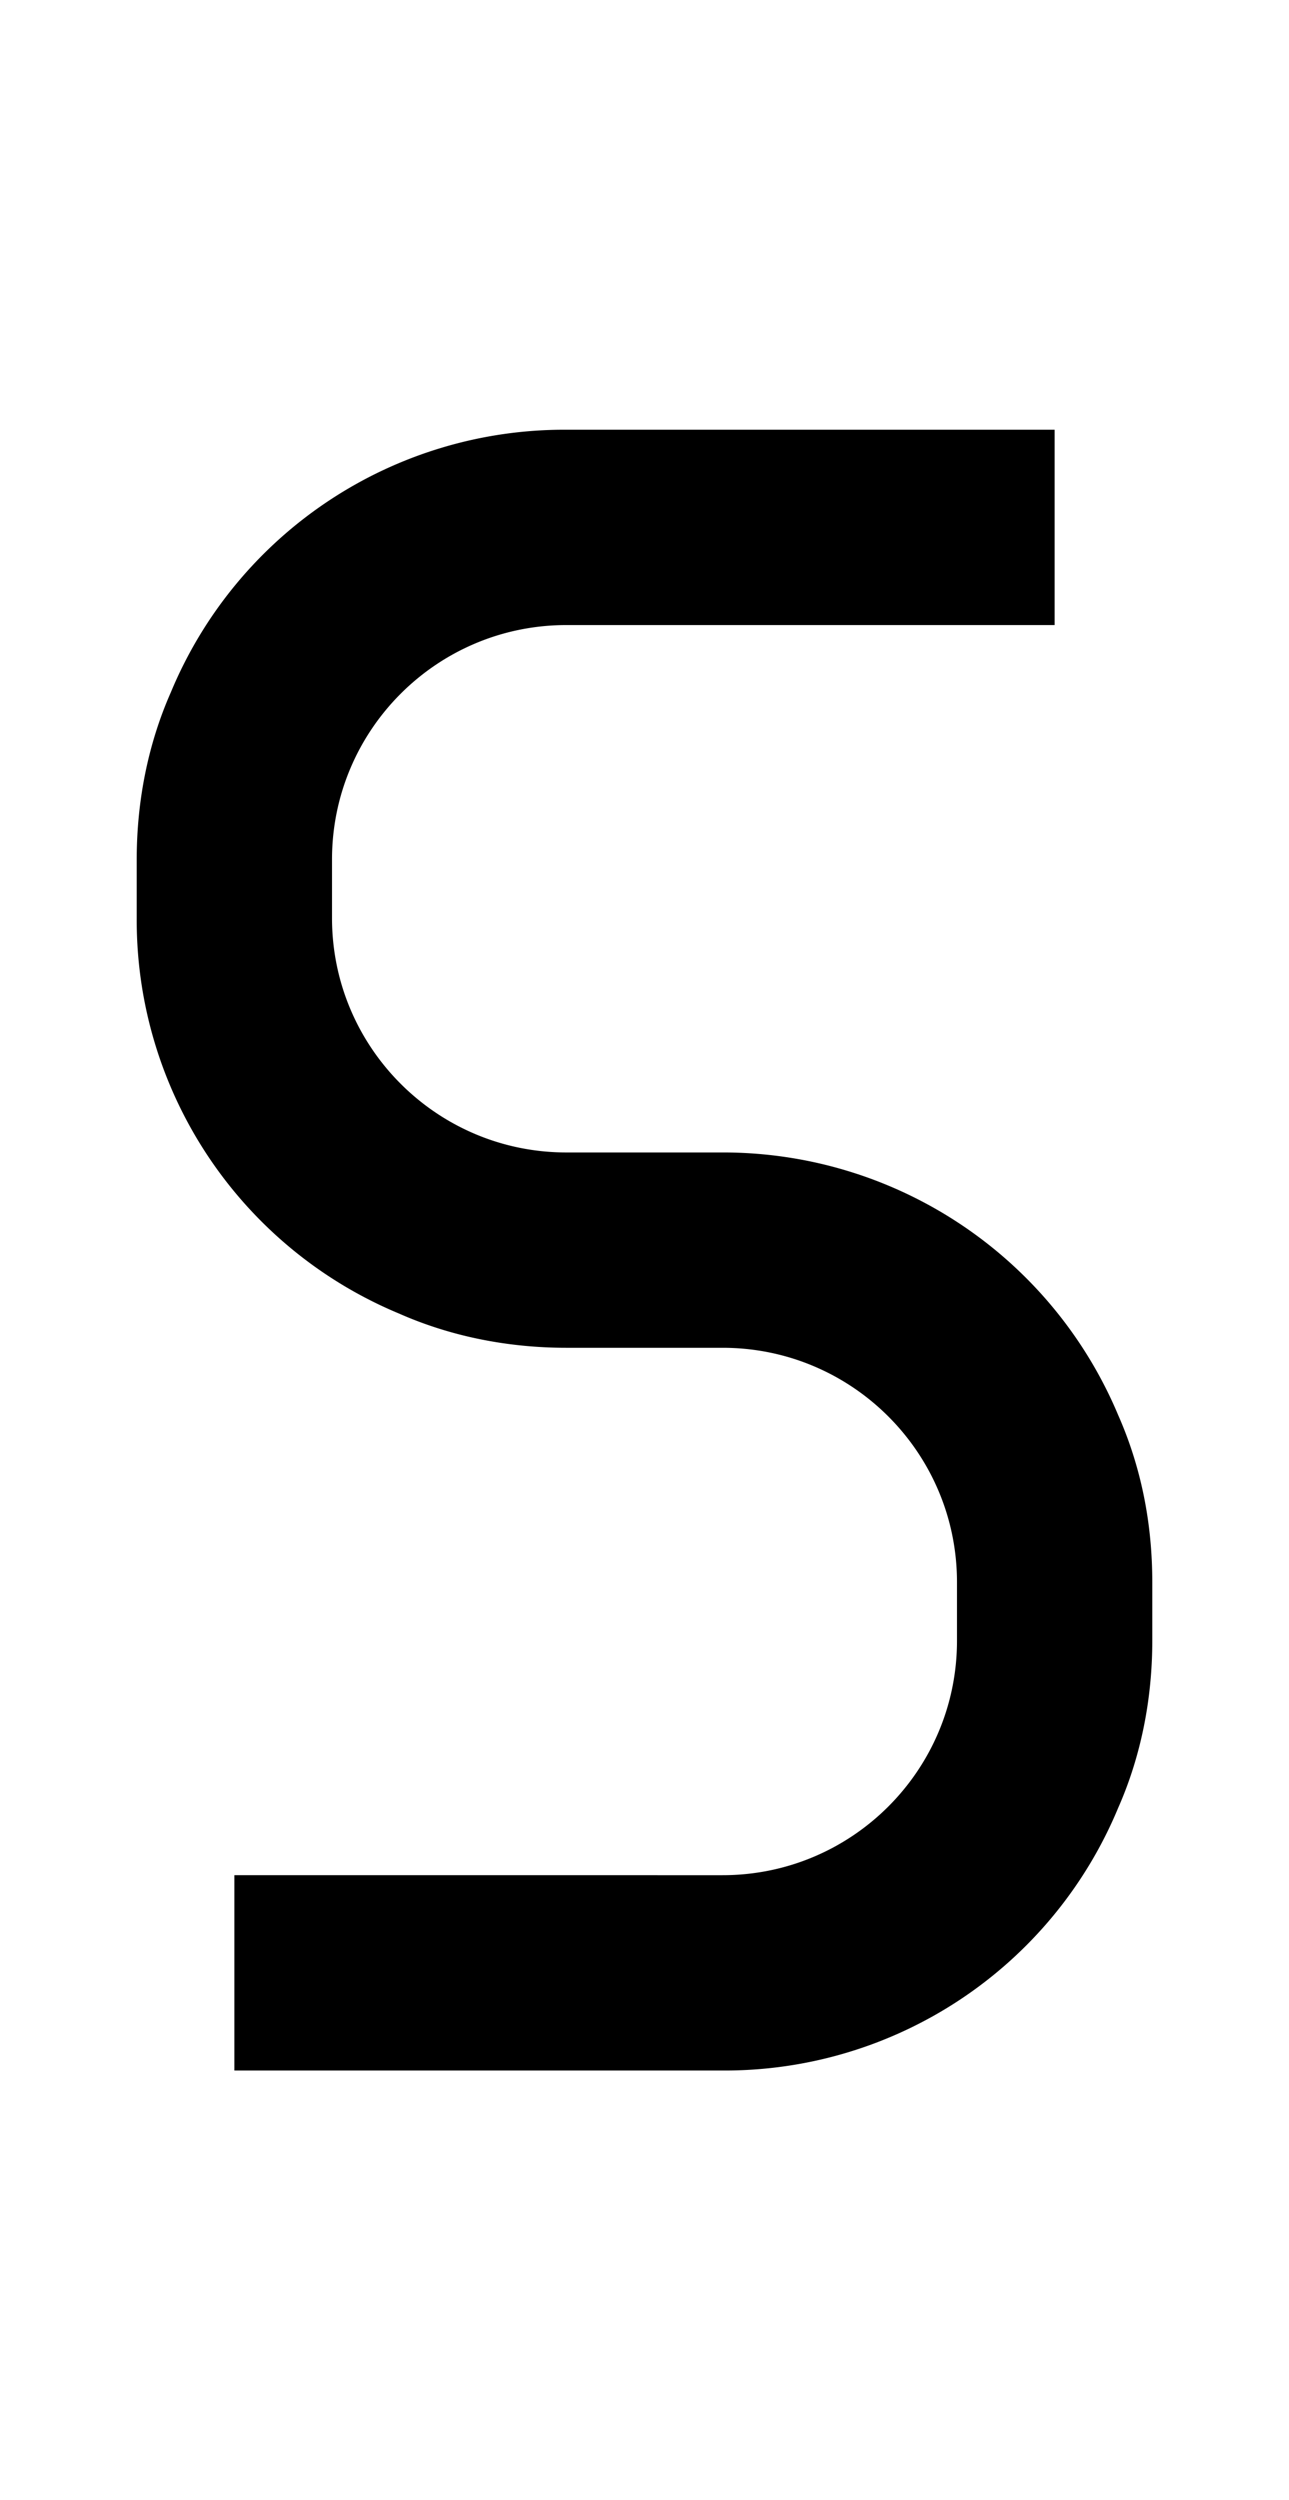 <svg xmlns="http://www.w3.org/2000/svg" viewBox="0 0 1056 2048"><path d="M916 1159a351 351 0 0 0-324-215H464c-106 0-192-86-192-192v-48c0-106 86-192 192-192h400V352H464a349 349 0 0 0-324 215c-19 43-28 90-28 137v48a349 349 0 0 0 215 324c43 19 90 28 137 28h128c106 0 192 86 192 192v48c0 106-86 192-192 192H192v160h400a349 349 0 0 0 324-215c19-43 28-90 28-137v-48c0-48-9-94-28-137Z"/></svg>